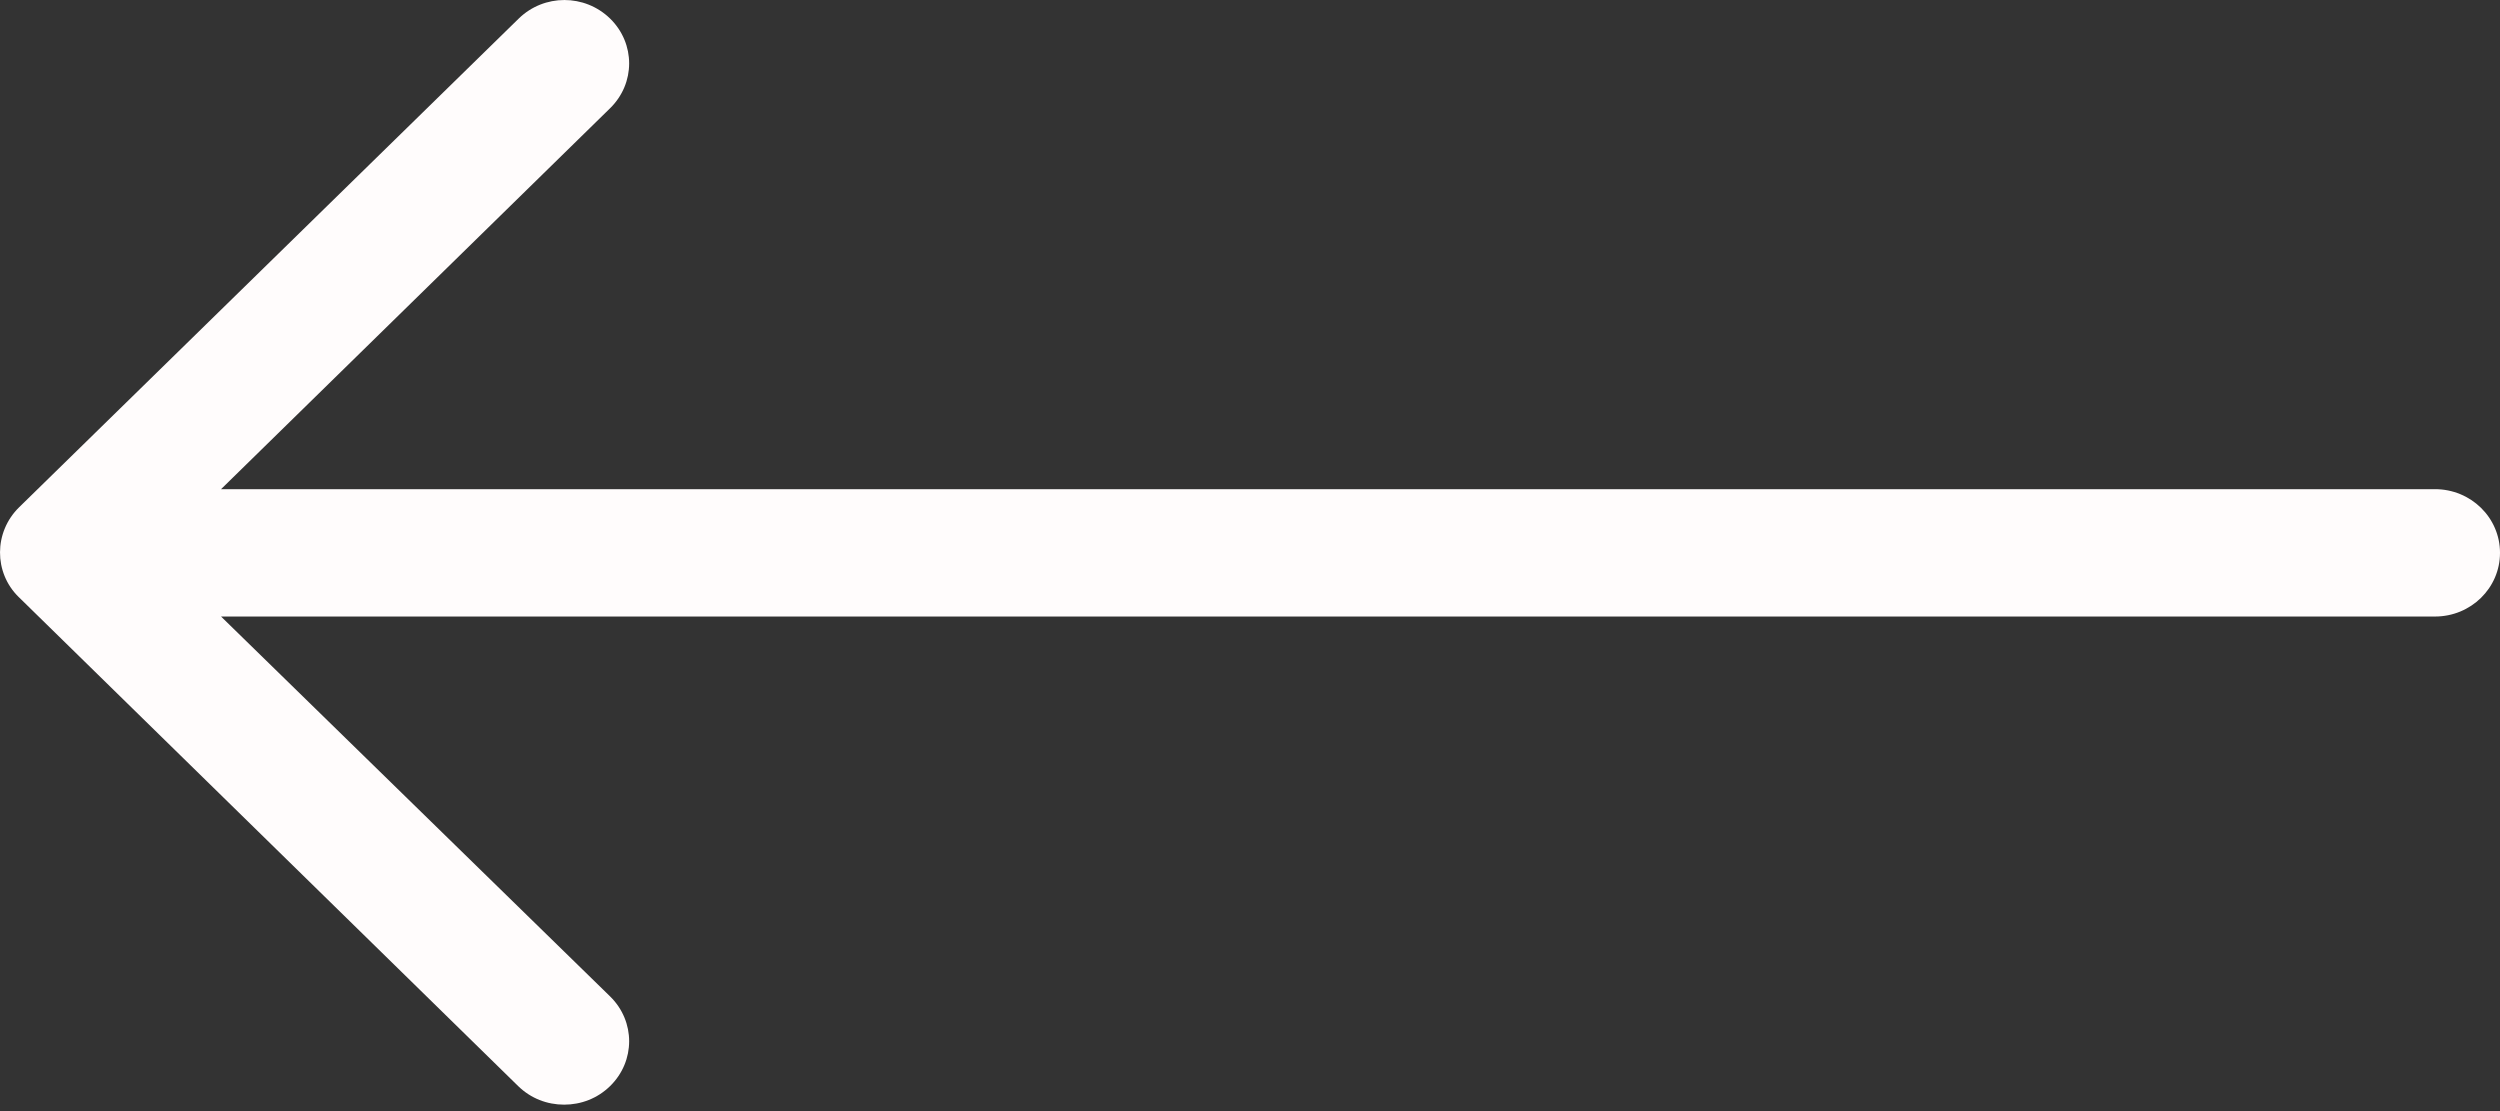 <svg width="36" height="16" viewBox="0 0 36 16" fill="none" xmlns="http://www.w3.org/2000/svg">
<rect x="0" y="0" width="36" height="16" fill="#333333" stroke="none"/>
<path d="M0.275 7.305L7.469 0.268C7.834 -0.089 8.42 -0.089 8.786 0.268C9.151 0.626 9.151 1.2 8.786 1.558L3.183 7.044H35.064C35.581 7.044 36 7.454 36 7.961C36 8.468 35.581 8.878 35.064 8.878H3.183L8.786 14.349C9.151 14.707 9.151 15.281 8.786 15.639C8.603 15.818 8.367 15.907 8.123 15.907C7.88 15.907 7.644 15.818 7.461 15.639L0.267 8.595C-0.09 8.244 -0.09 7.663 0.275 7.305Z" fill="#FFFCFC"/>
</svg>
